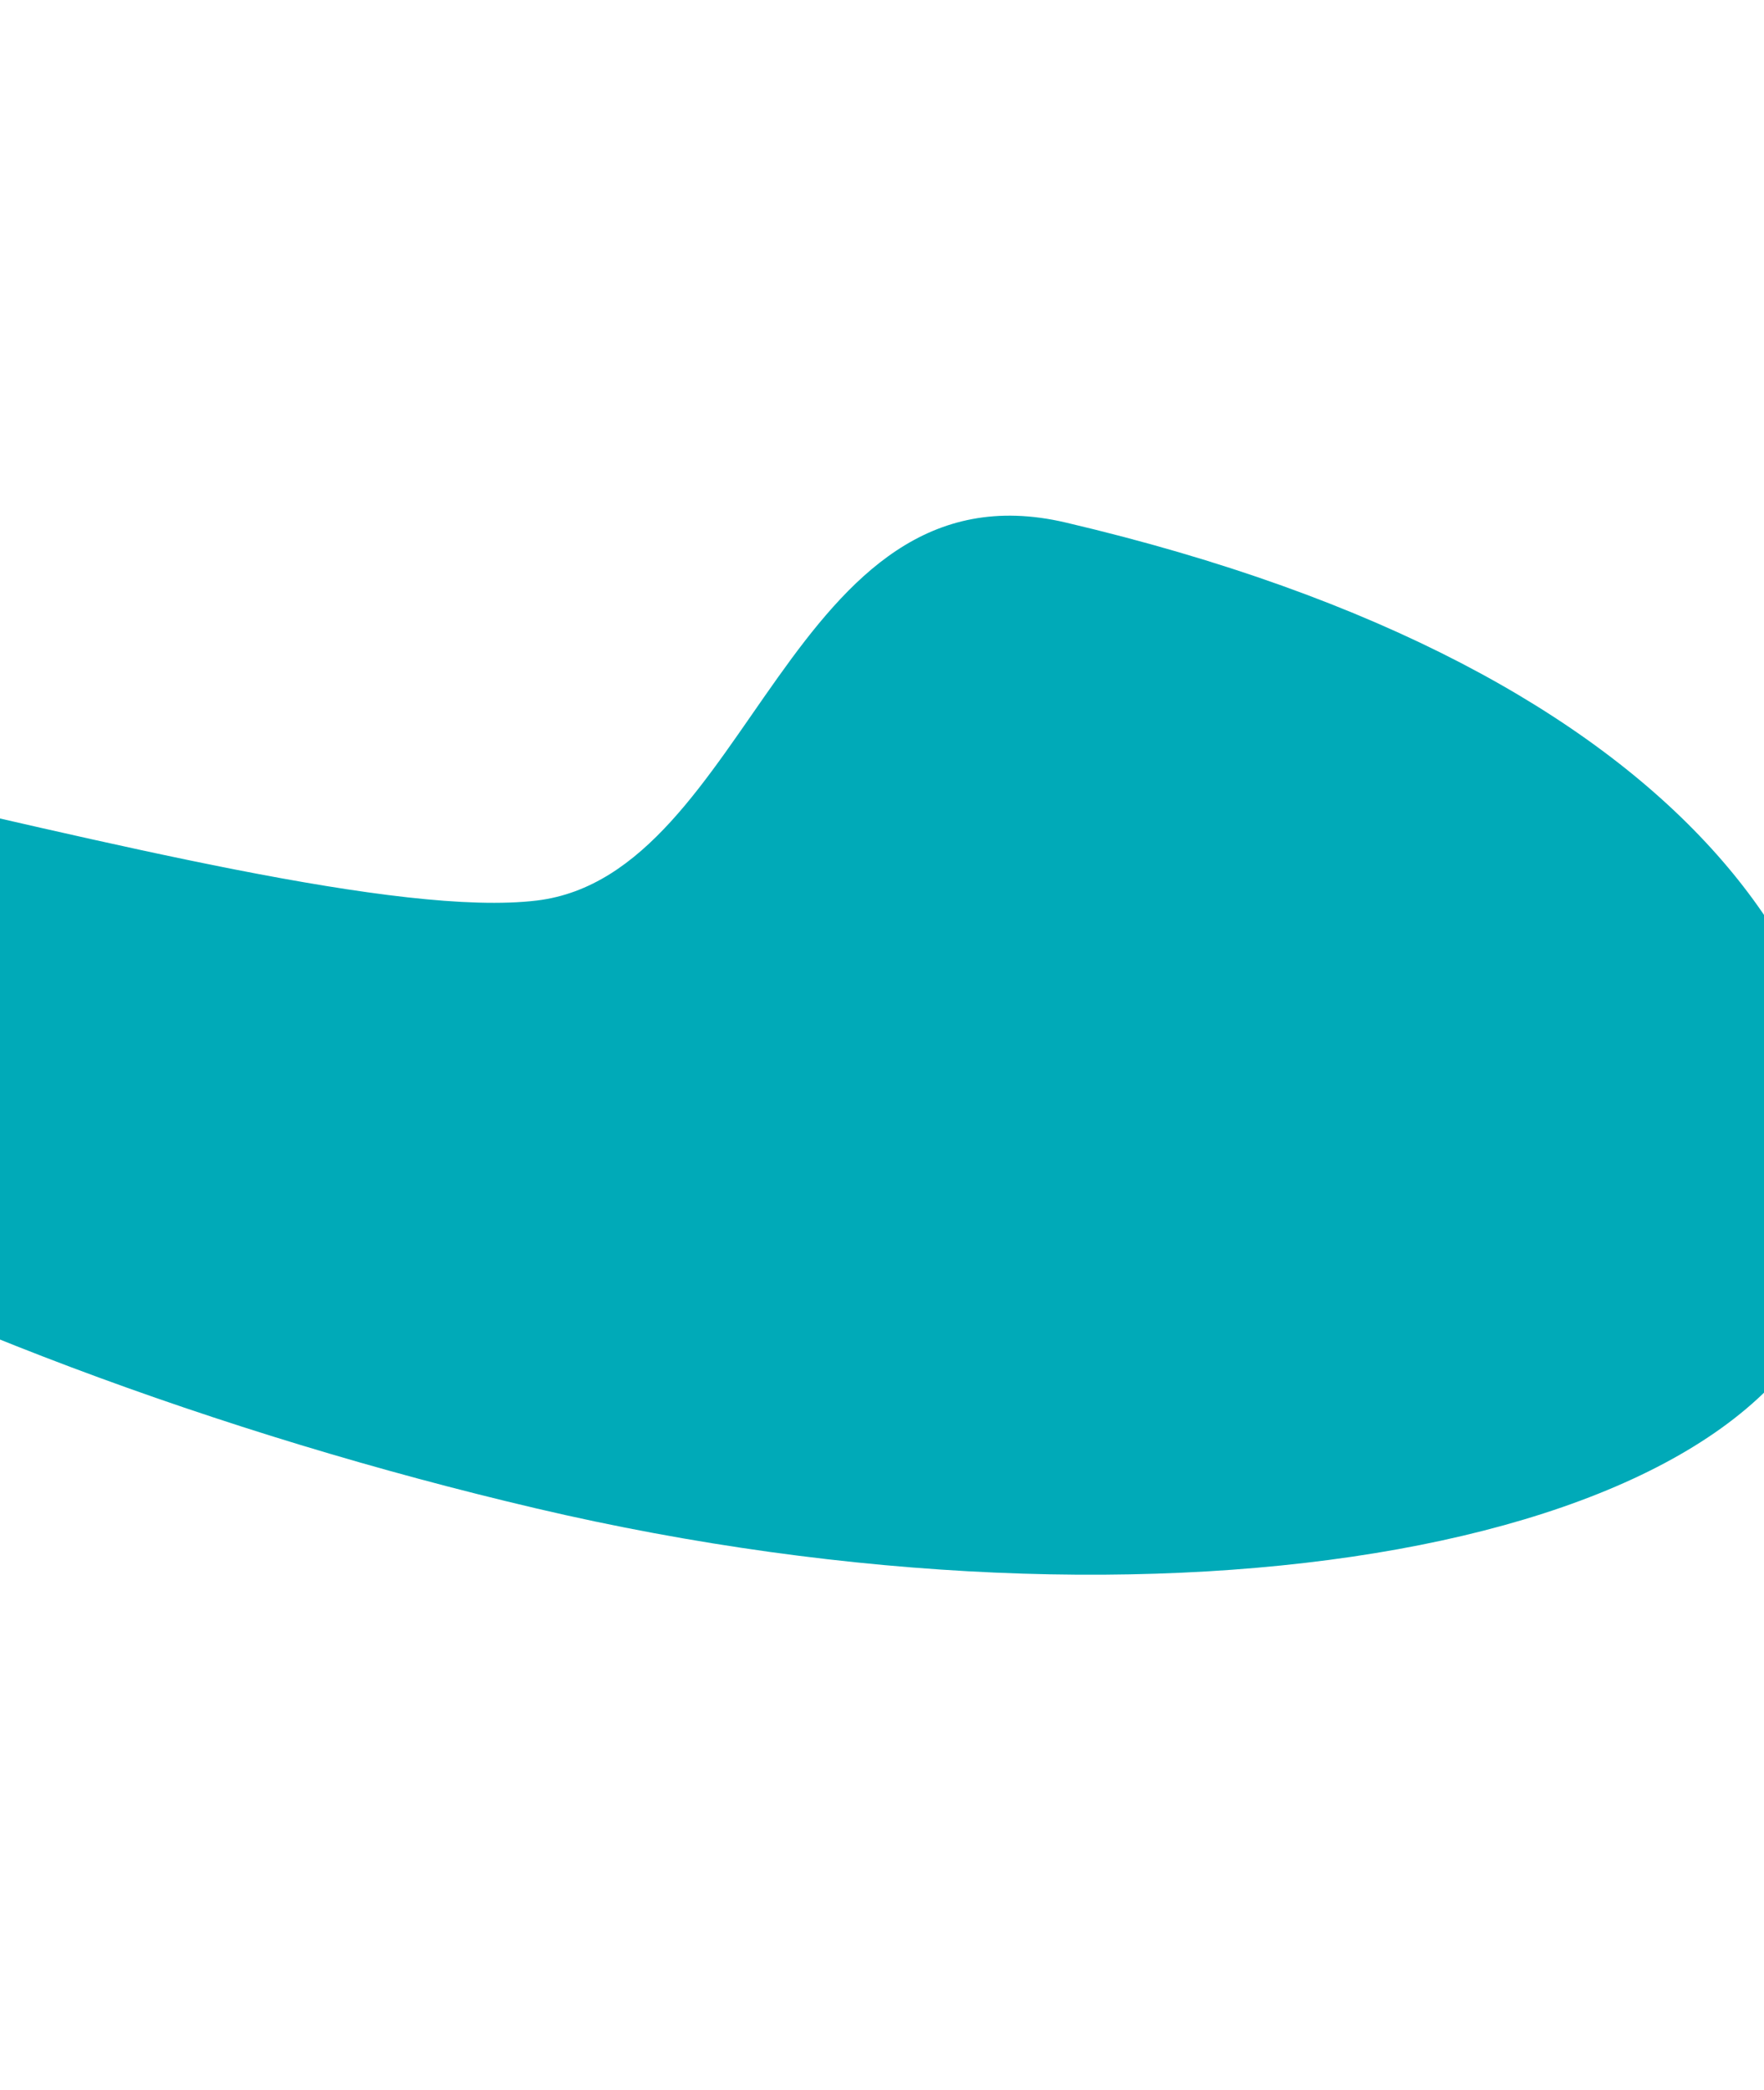 <svg width="1440" height="1706" viewBox="0 0 1440 1706" fill="none" xmlns="http://www.w3.org/2000/svg">
<g filter="url(#filter0_f_425_119)">
<path d="M869.94 426.544C1383.75 547.113 1552.06 811.731 1498.97 1037.95C1445.89 1264.18 951.413 1351.88 437.606 1231.31C-76.201 1110.74 -610.25 841.833 -557.165 615.609C-527.415 488.831 215.127 762.051 438.198 735.124C613.176 714.002 644.076 373.542 869.94 426.544Z" fill="#00AAB8"/>
</g>
<defs>
<filter id="filter0_f_425_119" x="-980.823" y="0.948" width="2909.14" height="1704.54" filterUnits="userSpaceOnUse" color-interpolation-filters="sRGB">
<feFlood flood-opacity="0" result="BackgroundImageFix"/>
<feBlend mode="normal" in="SourceGraphic" in2="BackgroundImageFix" result="shape"/>
<feGaussianBlur stdDeviation="210" result="effect1_foregroundBlur_425_119"/>
</filter>
</defs>
</svg>
